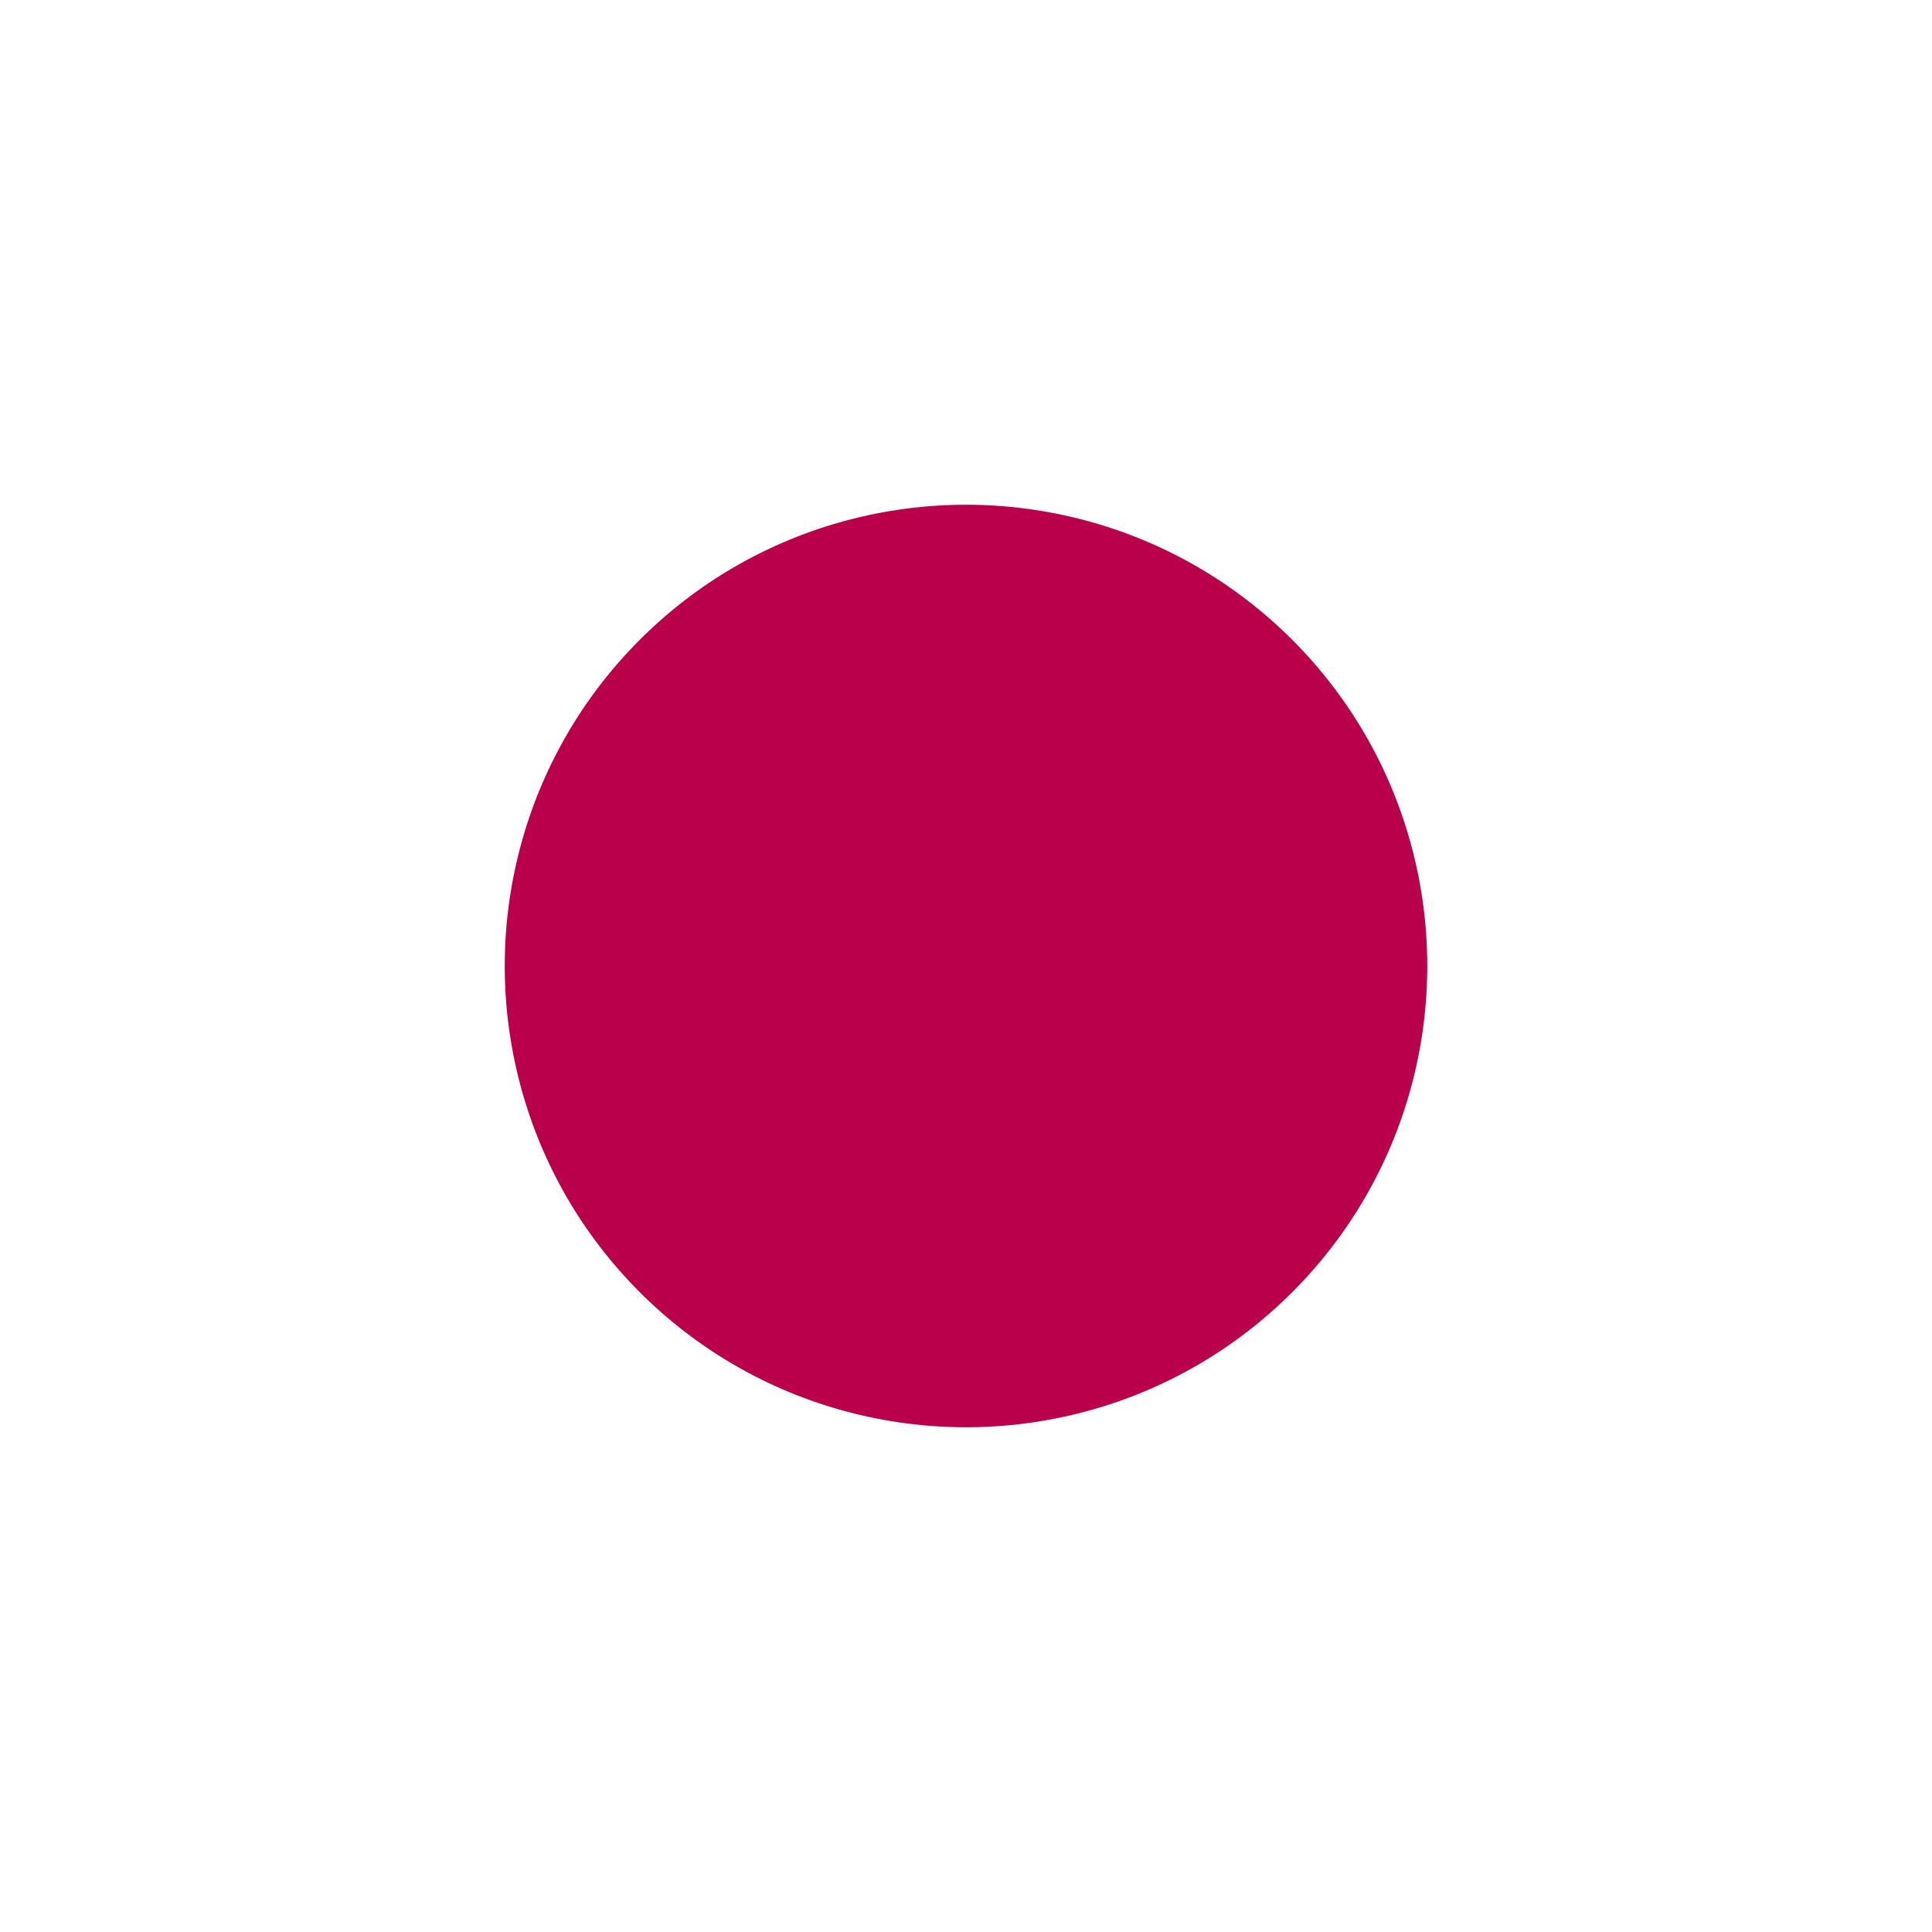<svg id="visual" viewBox="0 0 400 400" width="400" height="400" xmlns="http://www.w3.org/2000/svg" xmlns:xlink="http://www.w3.org/1999/xlink" version="1.1"><rect x="0" y="0" width="400" height="400" fill="#ffffff"></rect><g transform="translate(200 200)"><path d="M47.8 -82.7C62.2 -74.4 74.4 -62.2 82.7 -47.8C91.1 -33.3 95.5 -16.7 95.5 0C95.5 16.7 91.1 33.3 82.7 47.8C74.4 62.2 62.2 74.4 47.8 82.7C33.3 91.1 16.7 95.5 0 95.5C-16.7 95.5 -33.3 91.1 -47.8 82.7C-62.2 74.4 -74.4 62.2 -82.7 47.8C-91.1 33.3 -95.5 16.7 -95.5 0C-95.5 -16.7 -91.1 -33.3 -82.7 -47.8C-74.4 -62.2 -62.2 -74.4 -47.8 -82.7C-33.3 -91.1 -16.7 -95.5 0 -95.5C16.7 -95.5 33.3 -91.1 47.8 -82.7" fill="#BB004B"></path></g></svg>